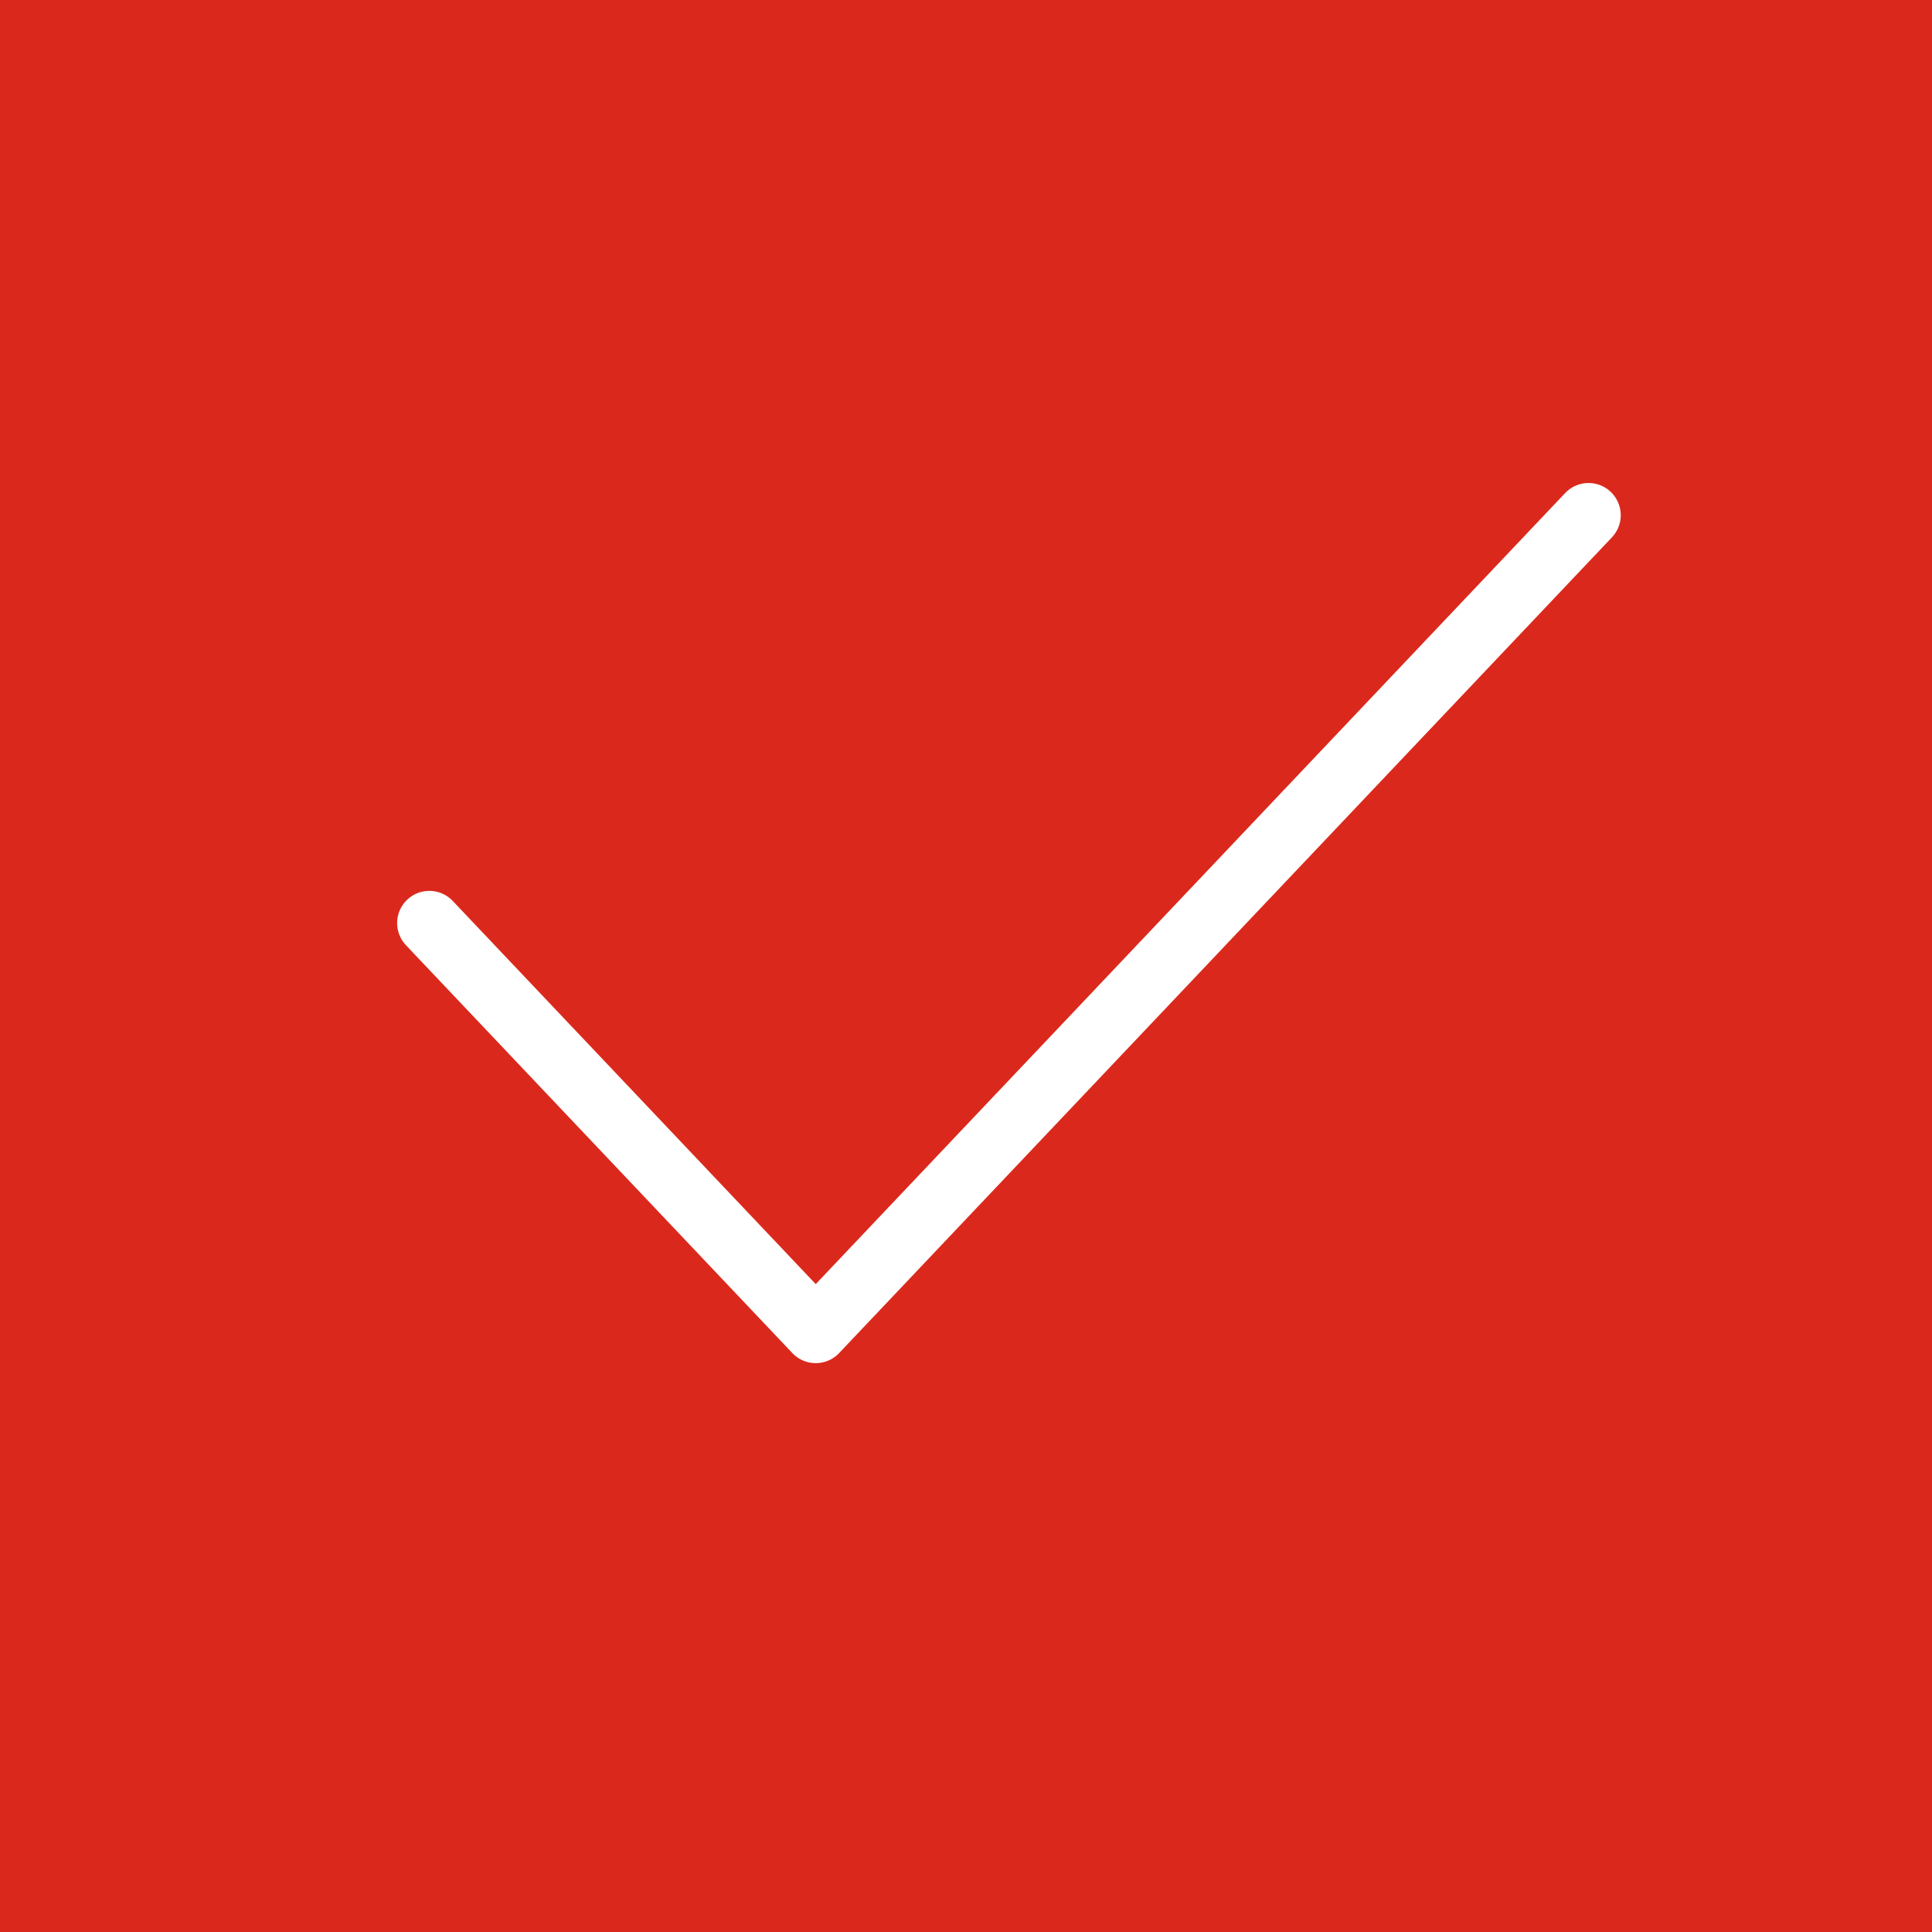 <svg width="45" height="45" viewBox="0 0 45 45" fill="none" xmlns="http://www.w3.org/2000/svg">
<rect width="45" height="45" fill="#DA291C"/>
<path d="M10 21.5L19 31L37 12" stroke="white" stroke-width="1.5" stroke-linecap="round" stroke-linejoin="round"/>
</svg>
